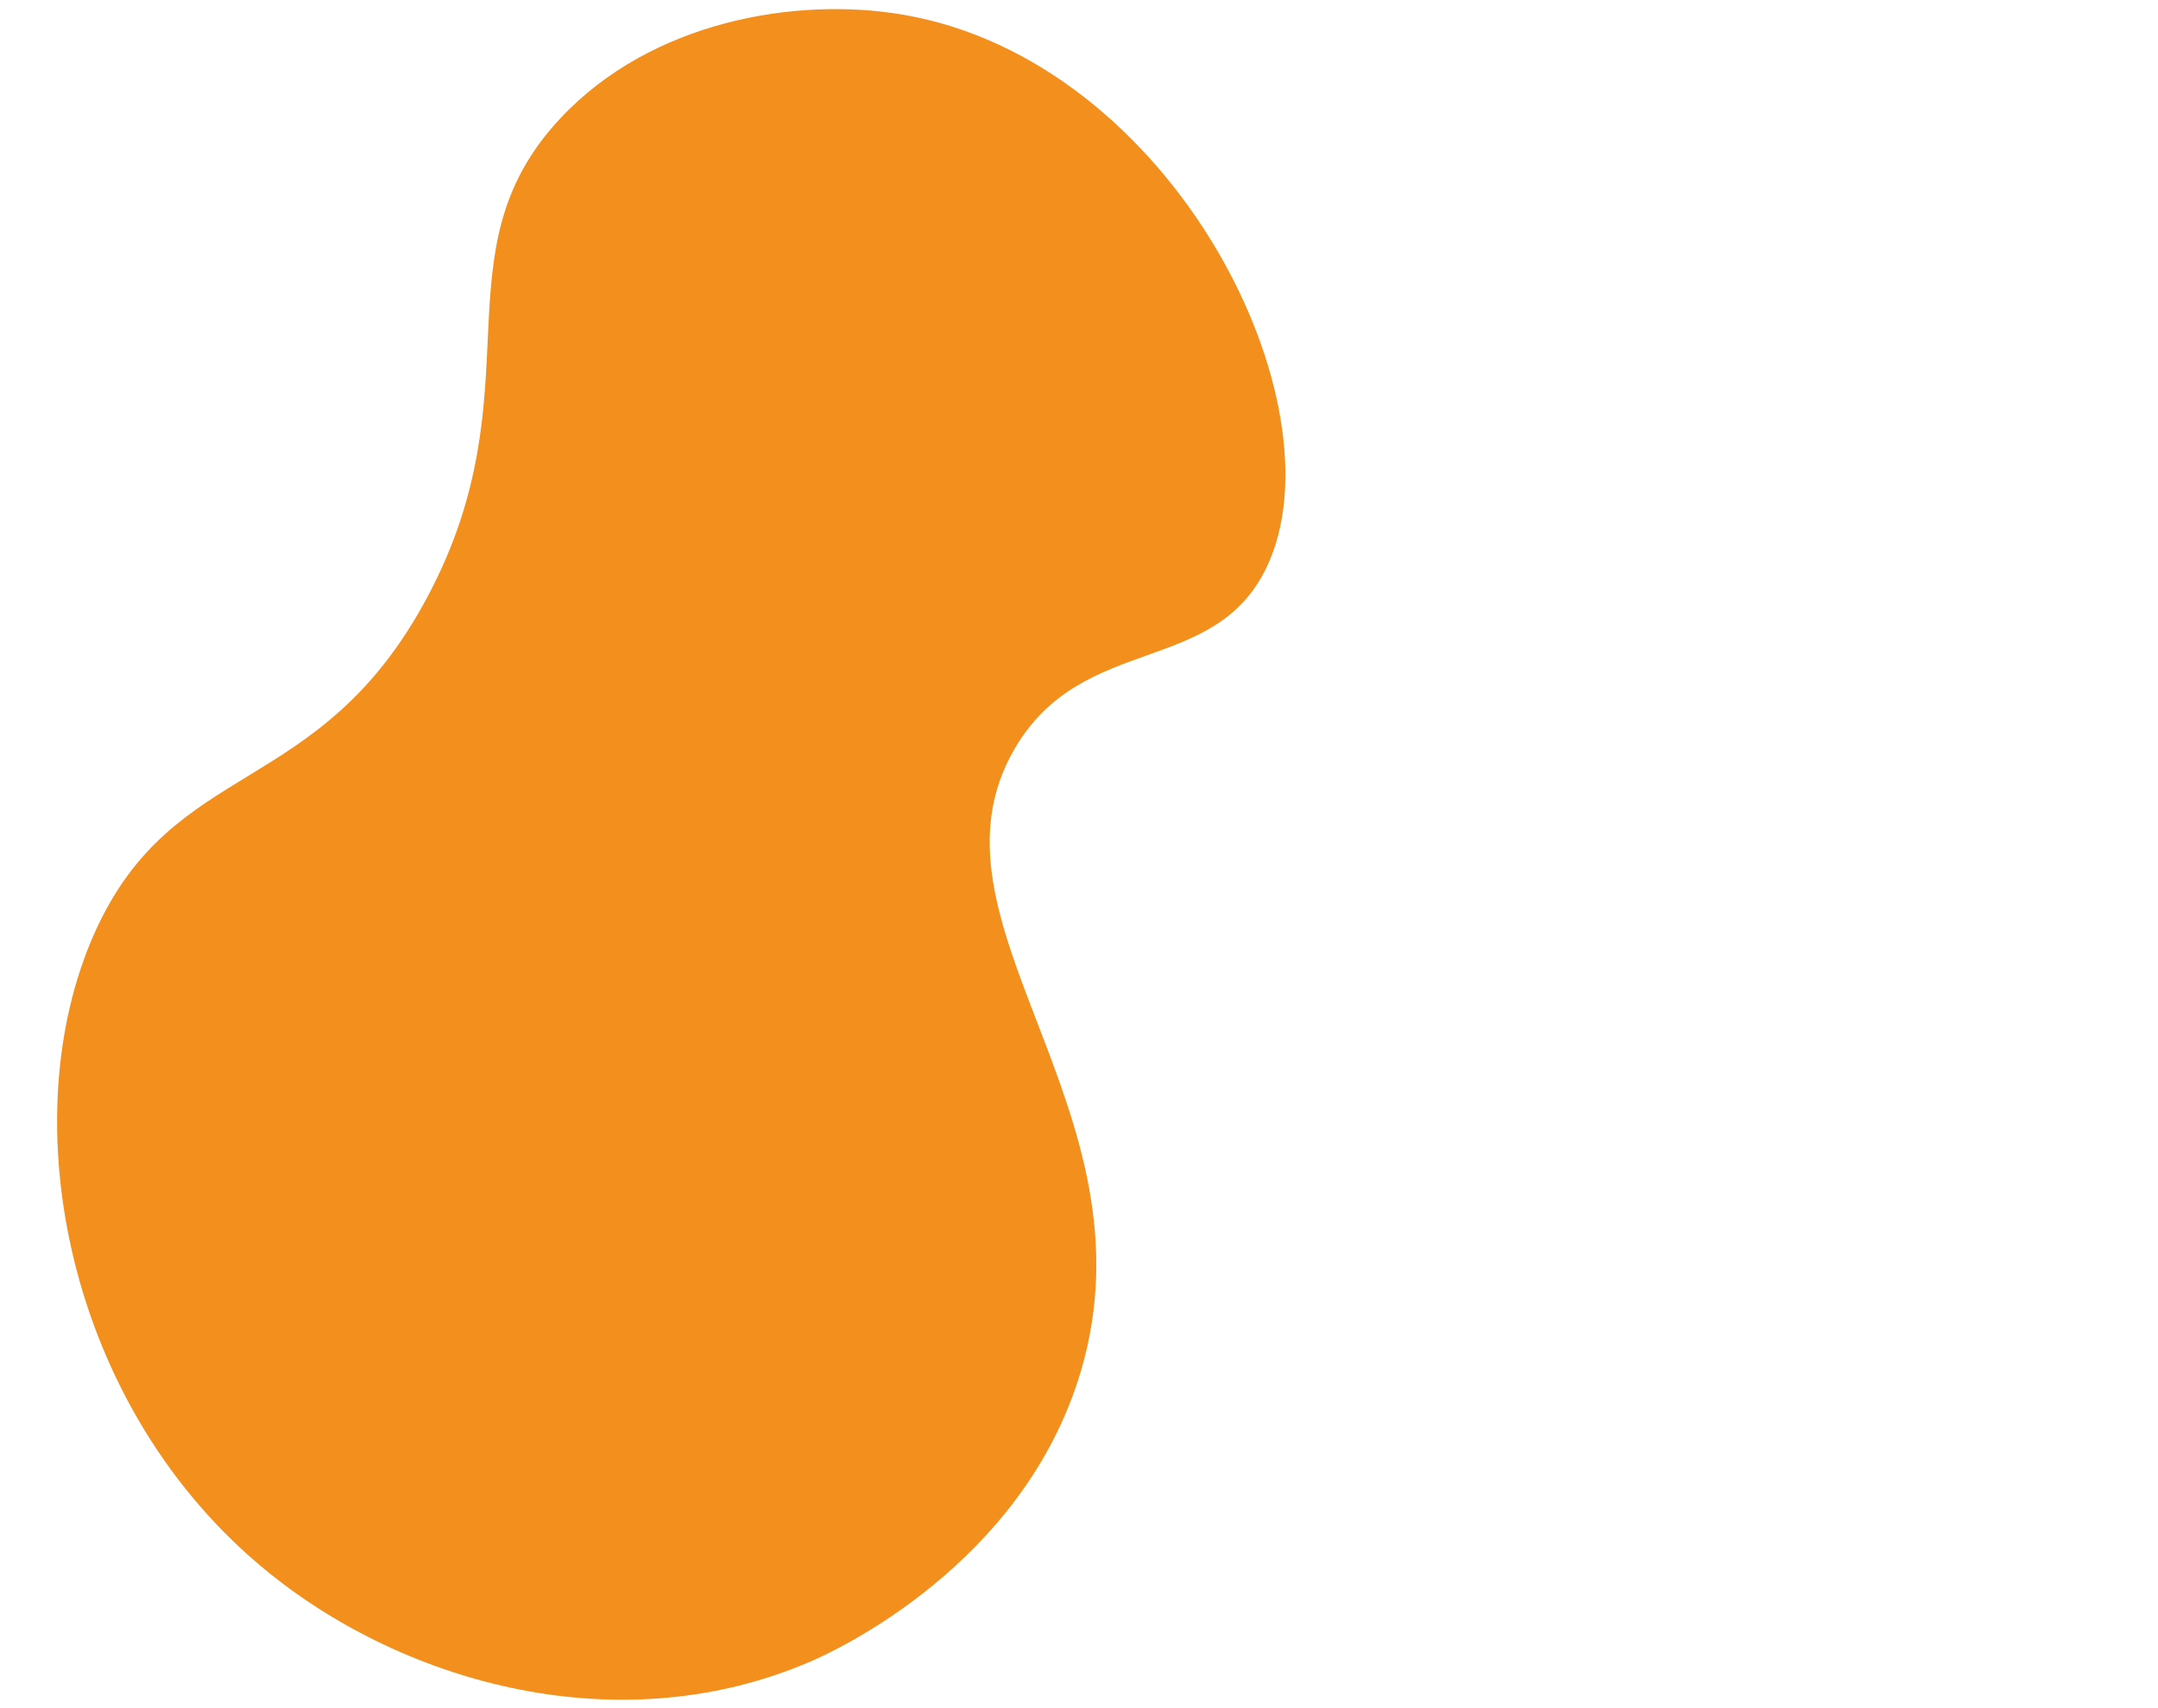 <svg
  width="168"
  height="133"
  viewBox="0 0 33 133"
  fill="none"
  xmlns="http://www.w3.org/2000/svg"
>
<path
    id="Vector"
    d="M-23.862 9.198C-16.799 1.663 -5.578 -0.277 2.76 1.137C23.849 4.711 37.119 31.485 31.123 44.133C27.064 52.7 16.794 49.249 11.506 58.271C3.578 71.798 22.688 86.319 16.647 106.762C12.167 121.913 -2.676 128.626 -4.337 129.342C-19.137 135.759 -35.786 131.155 -46.543 122.478C-62.37 109.709 -66.637 87.143 -60.125 72.615C-53.97 58.892 -42.653 62.268 -34.236 46.5C-25.613 30.343 -33.671 19.655 -23.862 9.198Z"
    fill="#F28F1D"
  />
</svg>
